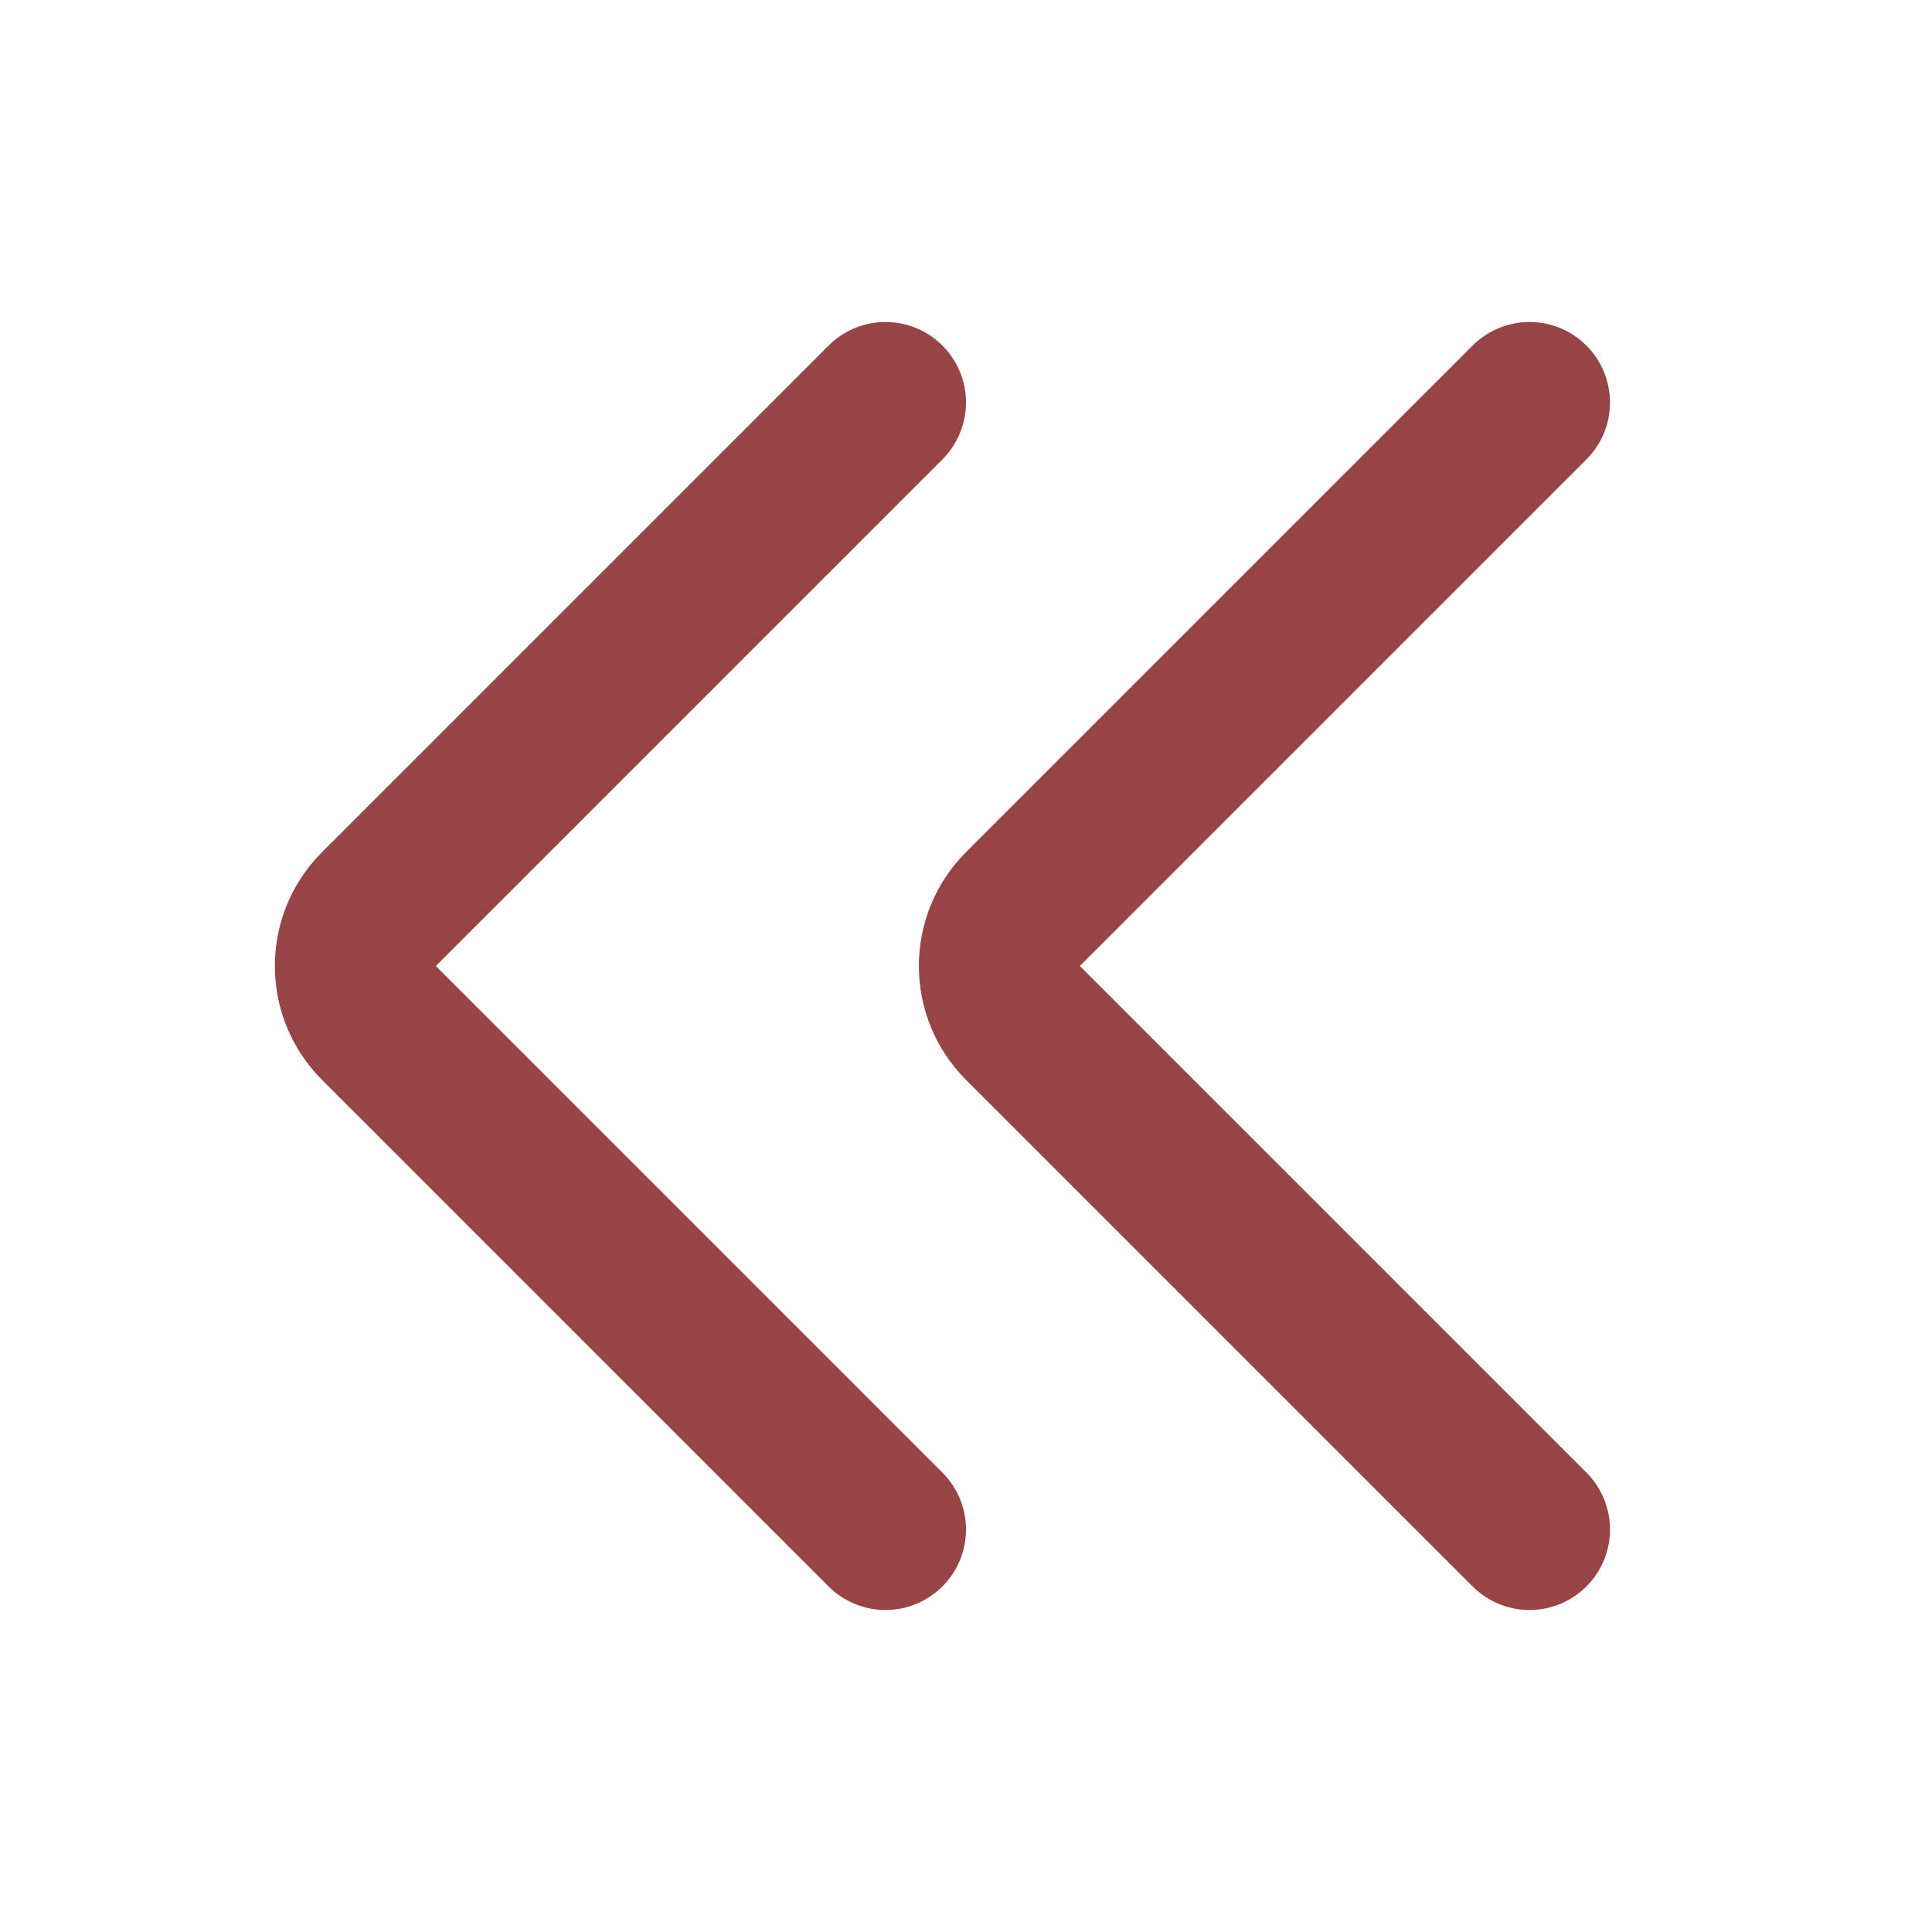 <svg viewBox="0 0 24 24" fill="none" xmlns="http://www.w3.org/2000/svg"><g id="SVGRepo_bgCarrier" stroke-width="0"></g><g id="SVGRepo_tracerCarrier" stroke-linecap="round" stroke-linejoin="round"></g><g id="SVGRepo_iconCarrier"> <path d="M19 19L12.707 12.707C12.317 12.317 12.317 11.683 12.707 11.293L19 5" stroke="#994444" stroke-width="2" stroke-linecap="round" stroke-linejoin="round"></path> <path d="M11 19L4.707 12.707C4.317 12.317 4.317 11.683 4.707 11.293L11 5" stroke="#994444" stroke-width="2" stroke-linecap="round" stroke-linejoin="round"></path> </g></svg>

<!-- <svg viewBox="0 0 24 24" fill="none" xmlns="http://www.w3.org/2000/svg"><g id="SVGRepo_bgCarrier" stroke-width="0"></g><g id="SVGRepo_tracerCarrier" stroke-linecap="round" stroke-linejoin="round"></g><g id="SVGRepo_iconCarrier"> <path d="M19 19L12.7071 12.7071C12.3166 12.3166 12.3166 11.6834 12.7071 11.2929L19 5" stroke="#ffffff" stroke-width="2" stroke-linecap="round" stroke-linejoin="round"></path> <path d="M11 19L4.70711 12.7071C4.31658 12.3166 4.31658 11.6834 4.70711 11.2929L11 5" stroke="#ffffff" stroke-width="2" stroke-linecap="round" stroke-linejoin="round"></path> </g></svg> -->